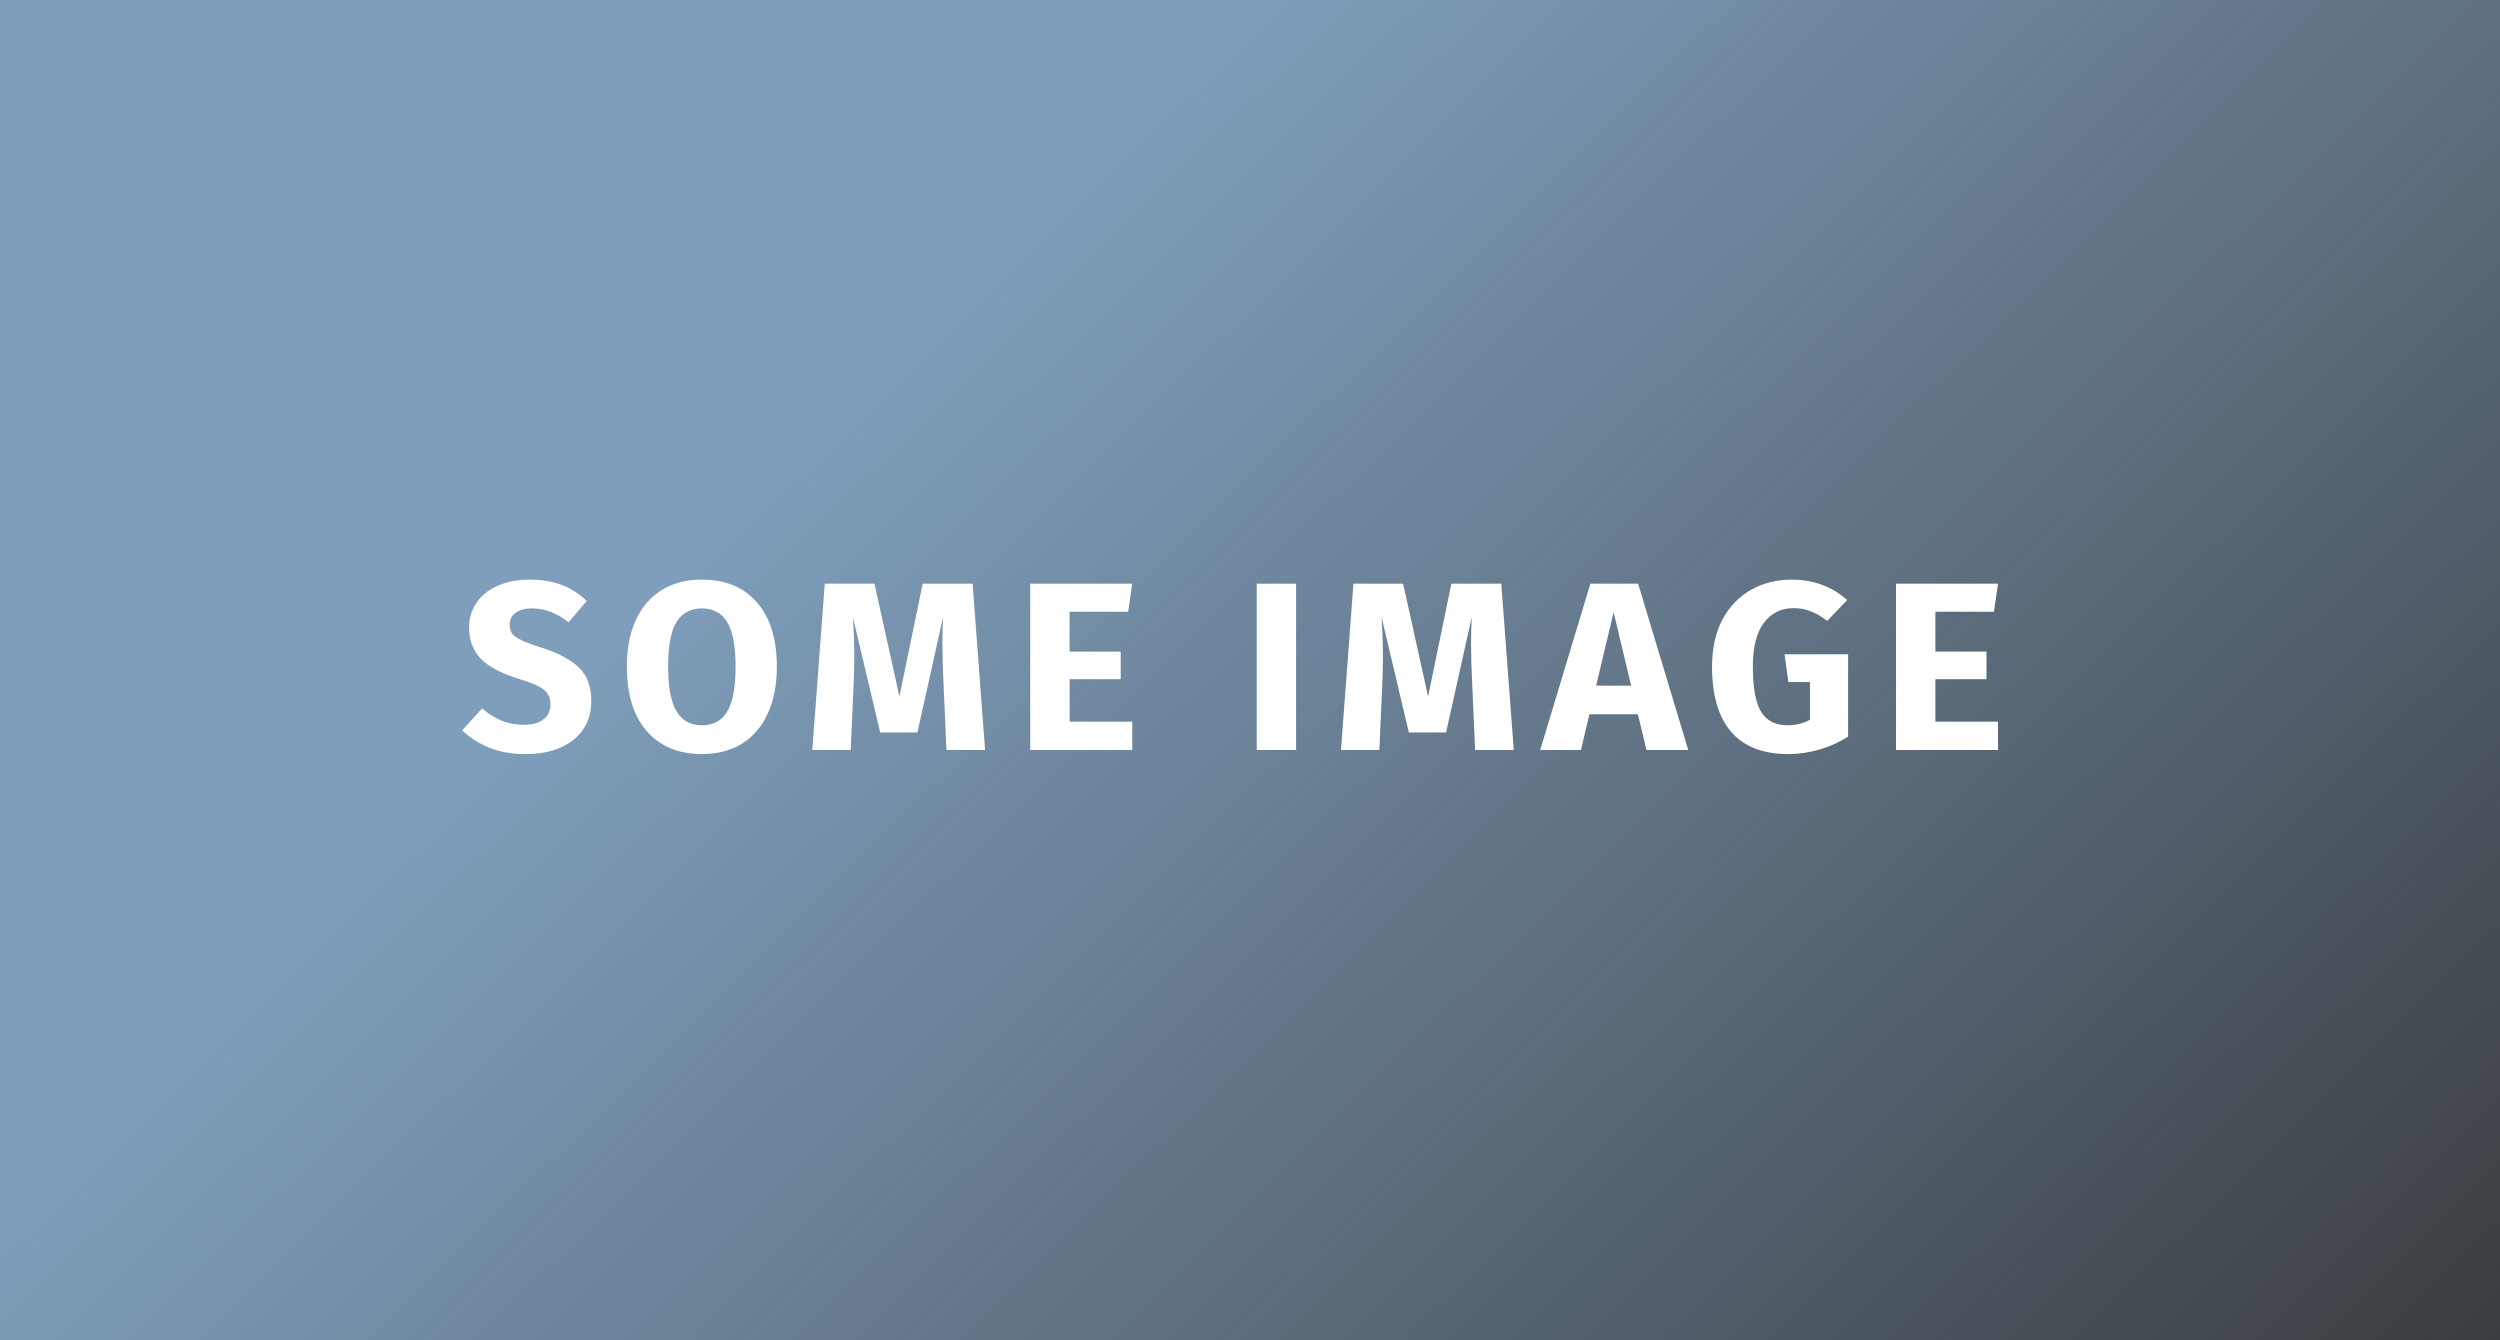 <svg width="250" height="134" viewBox="0 0 250 134" fill="none" xmlns="http://www.w3.org/2000/svg">
<rect x="0" y="0" width="250" height="134" fill="#333333" stroke="none"/>
<g style="mix-blend-mode:lighten">
<rect width="250" height="134" fill="url(#paint0_linear_0_1)" fill-opacity="0.71"/>
</g>
<path d="M52.912 57.96C54.16 57.96 55.24 58.136 56.152 58.488C57.08 58.84 57.92 59.376 58.672 60.096L56.848 62.232C55.712 61.304 54.496 60.84 53.2 60.84C52.512 60.84 51.968 60.984 51.568 61.272C51.168 61.544 50.968 61.944 50.968 62.472C50.968 62.84 51.056 63.144 51.232 63.384C51.408 63.608 51.72 63.824 52.168 64.032C52.616 64.24 53.288 64.488 54.184 64.776C55.88 65.32 57.128 65.992 57.928 66.792C58.728 67.576 59.128 68.696 59.128 70.152C59.128 71.192 58.864 72.112 58.336 72.912C57.808 73.696 57.048 74.312 56.056 74.76C55.064 75.192 53.888 75.408 52.528 75.408C51.168 75.408 49.96 75.192 48.904 74.76C47.864 74.328 46.968 73.752 46.216 73.032L48.208 70.848C48.848 71.392 49.504 71.8 50.176 72.072C50.864 72.344 51.608 72.48 52.408 72.48C53.224 72.48 53.864 72.304 54.328 71.952C54.808 71.584 55.048 71.08 55.048 70.44C55.048 70.024 54.96 69.68 54.784 69.408C54.608 69.12 54.304 68.864 53.872 68.64C53.44 68.416 52.816 68.176 52 67.92C50.16 67.36 48.848 66.672 48.064 65.856C47.296 65.04 46.912 64.008 46.912 62.76C46.912 61.8 47.168 60.96 47.68 60.24C48.192 59.504 48.904 58.944 49.816 58.56C50.728 58.16 51.76 57.96 52.912 57.96ZM70.174 57.96C72.542 57.96 74.382 58.72 75.694 60.24C77.022 61.76 77.686 63.904 77.686 66.672C77.686 68.48 77.382 70.04 76.774 71.352C76.182 72.664 75.318 73.672 74.182 74.376C73.062 75.064 71.726 75.408 70.174 75.408C68.622 75.408 67.286 75.064 66.166 74.376C65.046 73.688 64.182 72.696 63.574 71.4C62.982 70.088 62.686 68.512 62.686 66.672C62.686 64.88 62.982 63.328 63.574 62.016C64.182 60.704 65.046 59.704 66.166 59.016C67.286 58.312 68.622 57.96 70.174 57.96ZM70.174 60.84C69.038 60.84 68.19 61.304 67.63 62.232C67.086 63.144 66.814 64.624 66.814 66.672C66.814 68.72 67.094 70.208 67.654 71.136C68.214 72.064 69.054 72.528 70.174 72.528C71.326 72.528 72.174 72.072 72.718 71.16C73.278 70.232 73.558 68.736 73.558 66.672C73.558 64.608 73.278 63.12 72.718 62.208C72.158 61.296 71.31 60.84 70.174 60.84ZM98.509 75H94.645L94.357 68.496C94.277 66.944 94.237 65.56 94.237 64.344C94.237 63.416 94.261 62.536 94.309 61.704L91.741 73.248H88.021L85.285 61.704C85.381 63.096 85.429 64.408 85.429 65.64C85.429 66.568 85.405 67.536 85.357 68.544L85.069 75H81.229L82.477 58.368H87.445L89.941 69.648L92.269 58.368H97.261L98.509 75ZM113.224 58.368L112.816 61.176H106.96V65.16H112.072V67.92H106.96V72.168H113.224V75H103.024V58.368H113.224ZM129.609 58.368V75H125.673V58.368H129.609ZM151.376 75H147.512L147.224 68.496C147.144 66.944 147.104 65.56 147.104 64.344C147.104 63.416 147.128 62.536 147.176 61.704L144.608 73.248H140.888L138.152 61.704C138.248 63.096 138.296 64.408 138.296 65.64C138.296 66.568 138.272 67.536 138.224 68.544L137.936 75H134.096L135.344 58.368H140.312L142.808 69.648L145.136 58.368H150.128L151.376 75ZM164.651 75L163.787 71.424H158.939L158.099 75H154.019L159.035 58.368H163.811L168.827 75H164.651ZM159.611 68.568H163.115L161.363 61.224L159.611 68.568ZM179.173 57.96C181.317 57.96 183.165 58.64 184.717 60L182.725 62.088C182.133 61.64 181.581 61.32 181.069 61.128C180.573 60.92 179.997 60.816 179.341 60.816C178.109 60.816 177.125 61.304 176.389 62.28C175.653 63.24 175.285 64.704 175.285 66.672C175.285 68.8 175.565 70.312 176.125 71.208C176.685 72.088 177.557 72.528 178.741 72.528C179.573 72.528 180.325 72.344 180.997 71.976V68.208H178.837L178.453 65.424H184.813V73.656C183.949 74.216 182.997 74.648 181.957 74.952C180.917 75.256 179.877 75.408 178.837 75.408C176.309 75.408 174.405 74.672 173.125 73.2C171.845 71.712 171.205 69.536 171.205 66.672C171.205 64.848 171.549 63.28 172.237 61.968C172.941 60.656 173.893 59.664 175.093 58.992C176.309 58.304 177.669 57.96 179.173 57.96ZM199.802 58.368L199.394 61.176H193.538V65.16H198.65V67.92H193.538V72.168H199.802V75H189.602V58.368H199.802Z" fill="white"/>
<defs>
<linearGradient id="paint0_linear_0_1" x1="125" y1="-7.92319e-06" x2="267.5" y2="145.5" gradientUnits="userSpaceOnUse">
<stop stop-color="#9ECAF3"/>
<stop offset="1" stop-color="#9ECAF3" stop-opacity="0"/>
</linearGradient>
</defs>
</svg>
